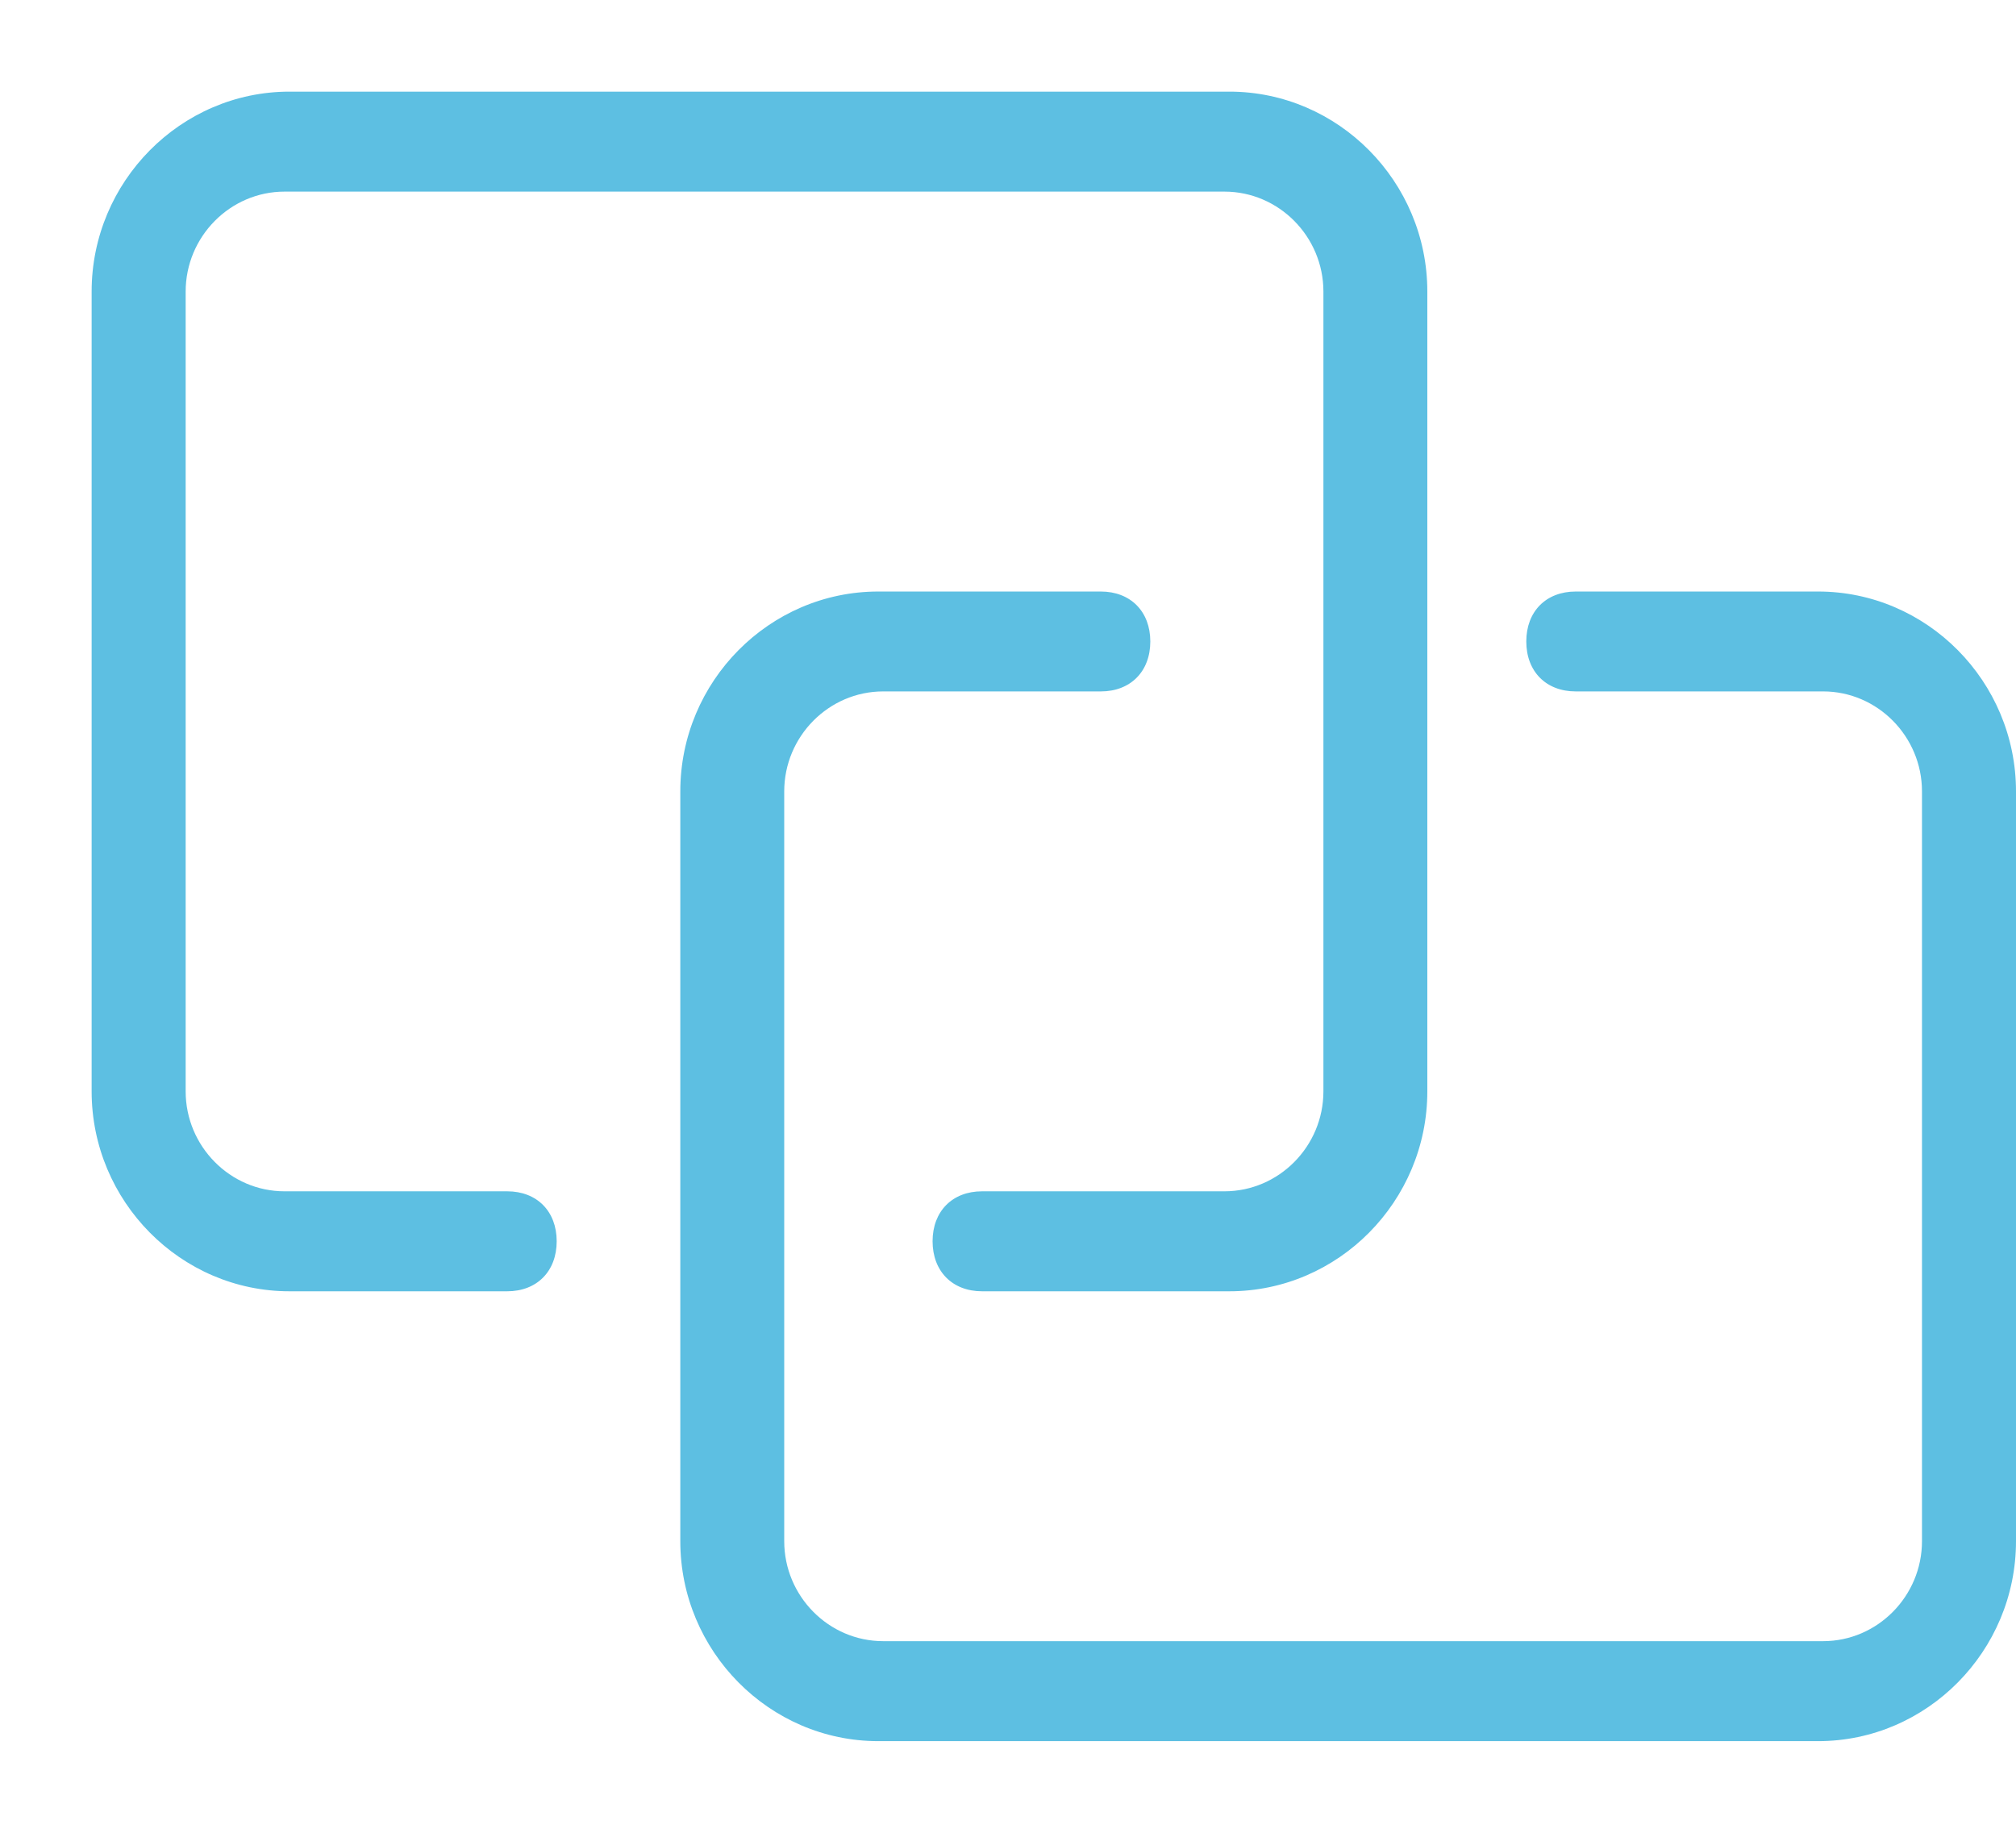 <?xml version="1.0" encoding="UTF-8"?>
<svg width="22px" height="20px" viewBox="0 0 22 20" version="1.1" xmlns="http://www.w3.org/2000/svg" xmlns:xlink="http://www.w3.org/1999/xlink">
    <!-- Generator: Sketch 50.2 (55047) - http://www.bohemiancoding.com/sketch -->
    <title>关联 </title>
    <desc>Created with Sketch.</desc>
    <defs></defs>
    <g id="关联-" stroke="none" stroke-width="1" fill="none" fill-rule="evenodd">
        <g id="关联" transform="translate(1, 1)" fill="#5DBFE2" fill-rule="nonzero">
            <path d="M4.535,12 C4.859,12 5.075,12.218 5.075,12.545 C5.075,12.873 4.859,13.091 4.535,13.091 L2.159,13.091 C0.972,13.091 0,12.109 0,10.909 L0,2.182 C0,0.982 0.972,0 2.159,0 L12.416,0 C13.604,0 14.576,0.982 14.576,2.182 L14.576,10.909 C14.576,12.109 13.604,13.091 12.416,13.091 L9.717,13.091 C9.393,13.091 9.177,12.873 9.177,12.545 C9.177,12.218 9.393,12 9.717,12 L12.362,12 C12.956,12 13.442,11.509 13.442,10.909 L13.442,2.182 C13.442,1.582 12.956,1.091 12.362,1.091 L2.105,1.091 C1.512,1.091 1.026,1.582 1.026,2.182 L1.026,10.909 C1.026,11.509 1.512,12 2.105,12 L4.535,12 Z M11.013,5.455 C11.337,5.455 11.553,5.673 11.553,6 C11.553,6.327 11.337,6.545 11.013,6.545 L8.638,6.545 C8.044,6.545 7.558,7.036 7.558,7.636 L7.558,15.818 C7.558,16.418 8.044,16.909 8.638,16.909 L18.895,16.909 C19.488,16.909 19.974,16.418 19.974,15.818 L19.974,7.636 C19.974,7.036 19.488,6.545 18.895,6.545 L16.195,6.545 C15.871,6.545 15.656,6.327 15.656,6 C15.656,5.673 15.871,5.455 16.195,5.455 L18.841,5.455 C20.028,5.455 21,6.436 21,7.636 L21,15.818 C21,17.018 20.028,18 18.841,18 L8.584,18 C7.396,18 6.424,17.018 6.424,15.818 L6.424,7.636 C6.424,6.436 7.396,5.455 8.584,5.455 L11.013,5.455 Z" id="Shape"></path>
        </g>
    </g>
</svg>